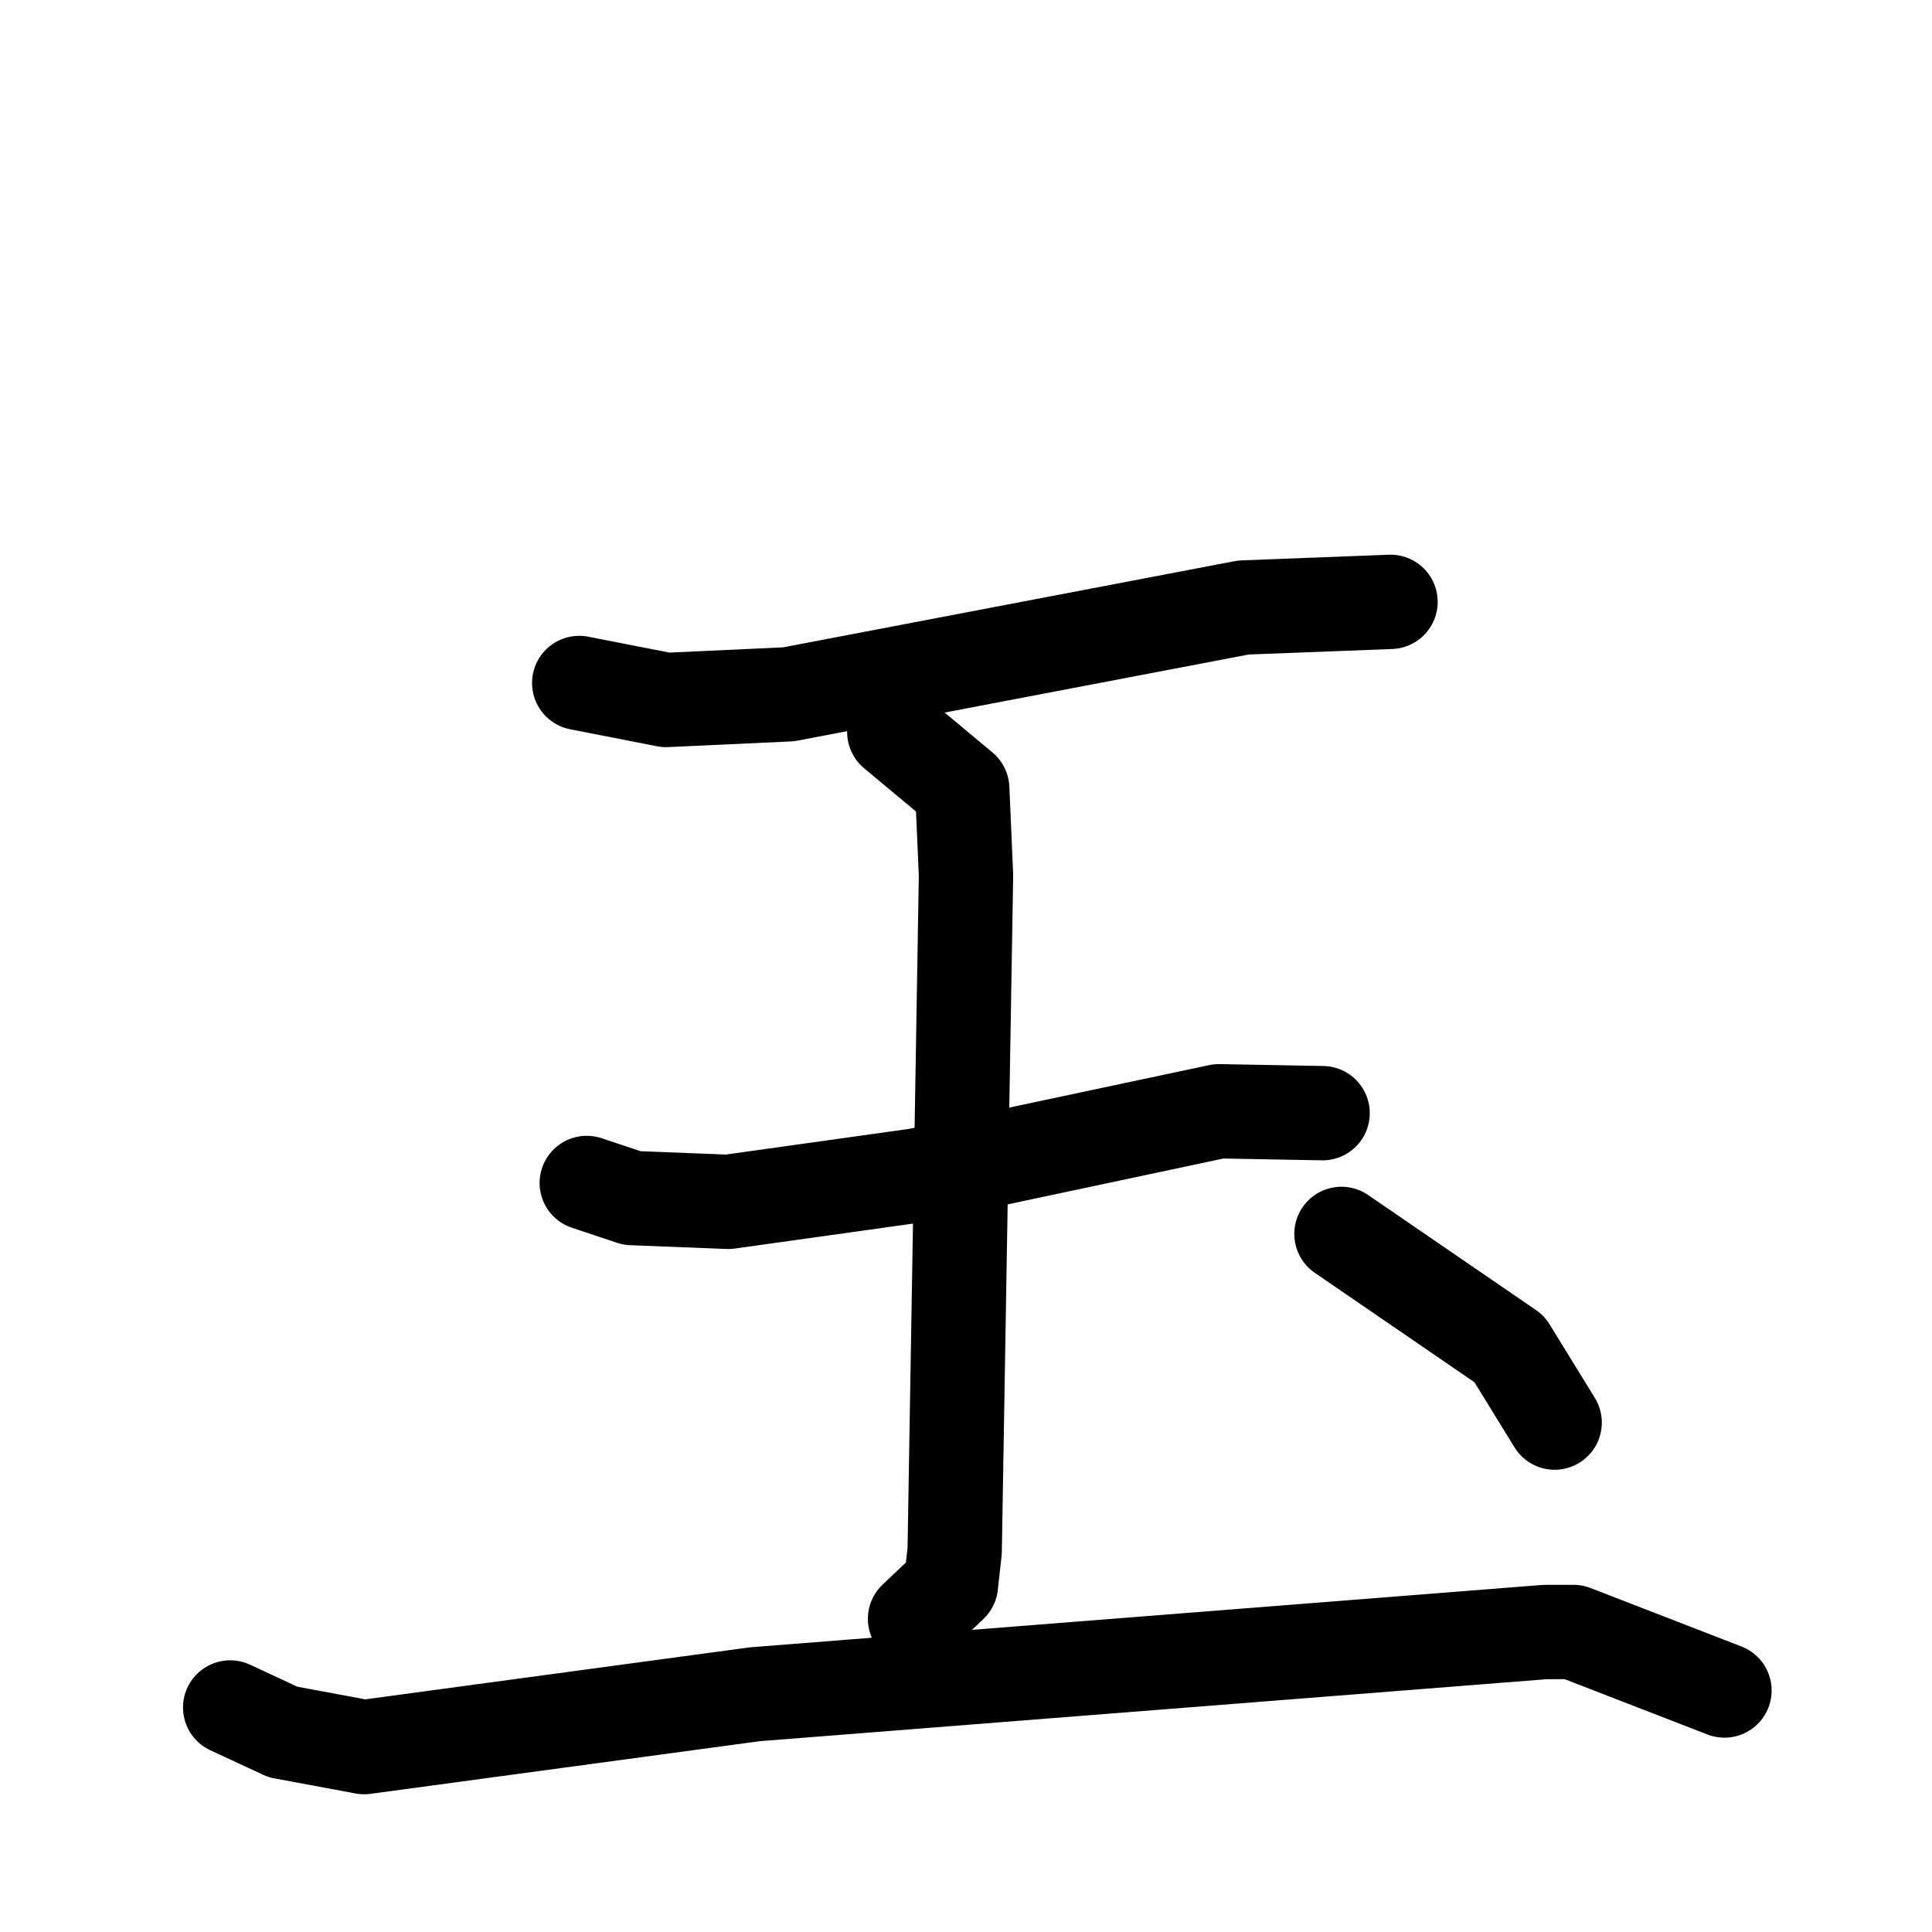 <svg xmlns="http://www.w3.org/2000/svg" viewBox="0 0 1024 1024">
  <g style="fill:none;stroke:#000000;stroke-width:50;stroke-linecap:round;stroke-linejoin:round;" transform="scale(1, 1) translate(0, 0)">
    <path d="M 307.0,362.0 L 353.0,371.0 L 418.0,368.0 L 659.0,322.0 L 737.0,319.0"/>
    <path d="M 311.0,627.0 L 335.0,635.0 L 386.0,637.0 L 486.0,623.0 L 646.0,589.0 L 701.0,590.0"/>
    <path d="M 474.0,388.0 L 510.0,418.0 L 512.0,464.0 L 506.0,822.0 L 504.0,840.0 L 485.0,858.0"/>
    <path d="M 122.0,905.0 L 150.0,918.0 L 193.0,926.0 L 400.0,898.0 L 819.0,865.0 L 834.0,865.0 L 914.0,896.0"/>
    <path d="M 711.0,654.0 L 800.0,715.0 L 824.0,754.0"/>
  </g>
</svg>
